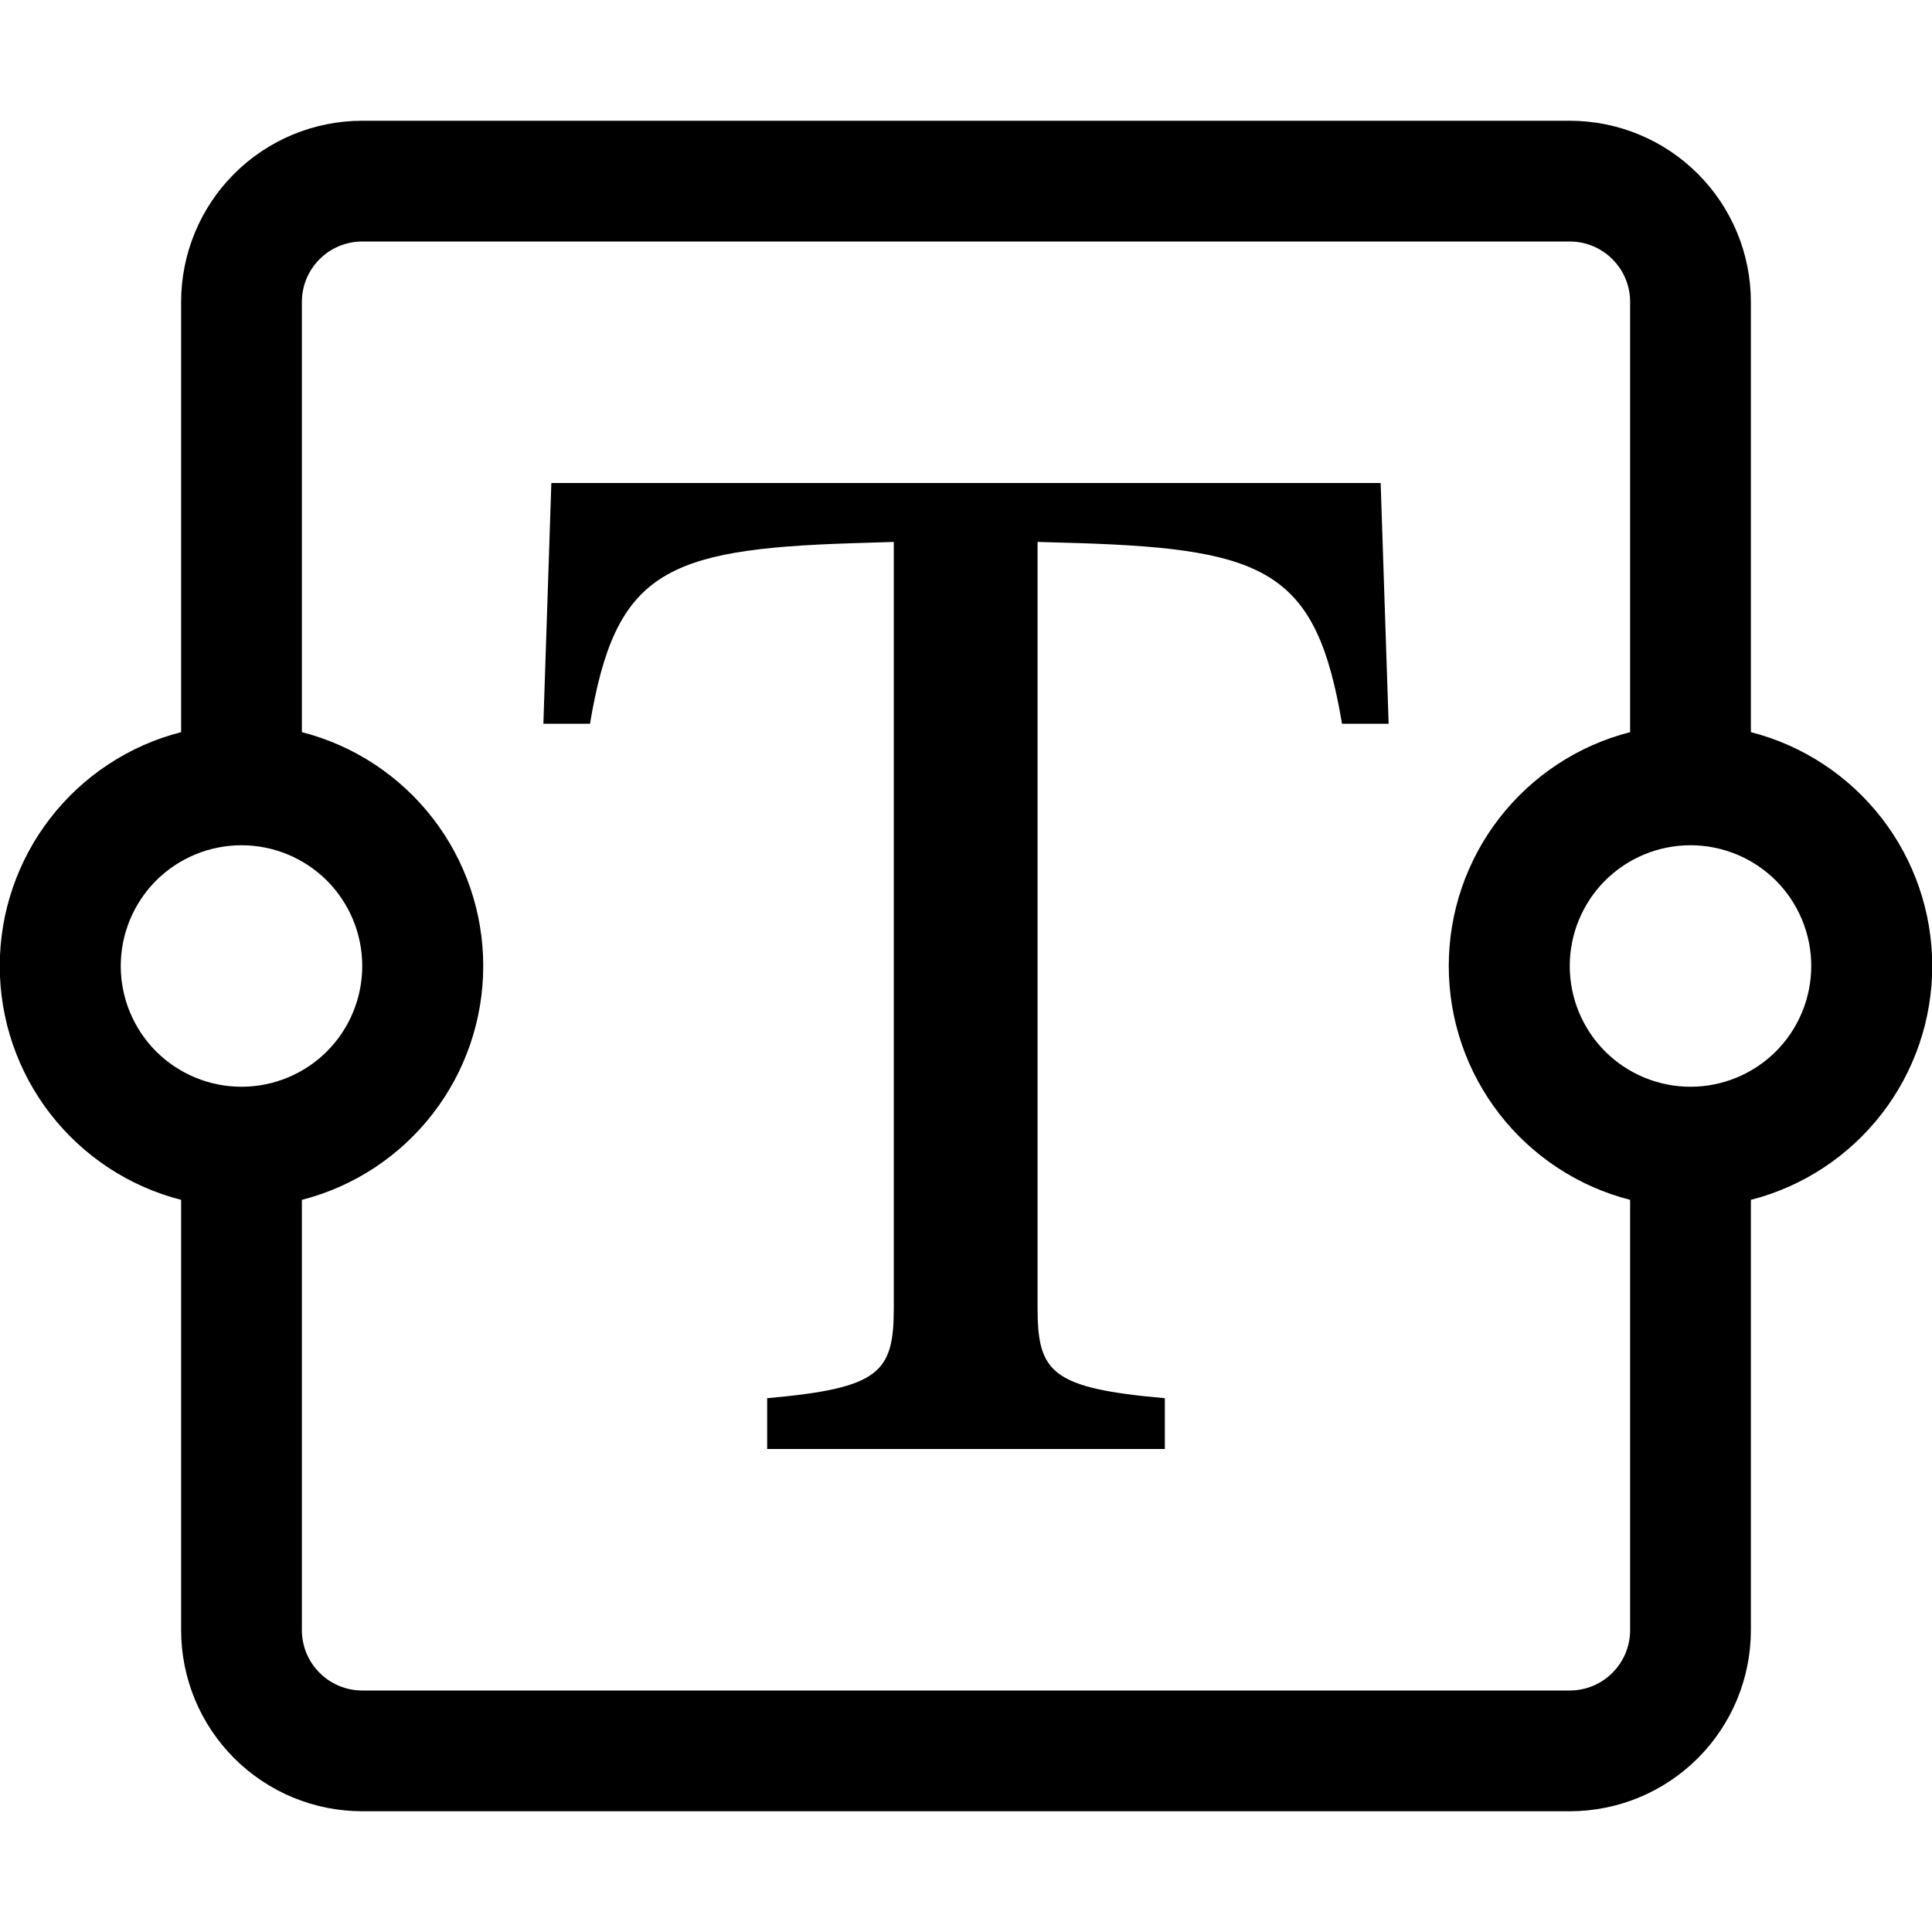 <svg width="24" height="24" viewBox="0 0 24 24" fill="none" xmlns="http://www.w3.org/2000/svg">
<g clip-path="url(#clip0_2_7399)">
<path d="M2.25 3.75C2.25 3.153 2.487 2.581 2.909 2.159C3.331 1.737 3.903 1.5 4.5 1.5H19.5C20.097 1.5 20.669 1.737 21.091 2.159C21.513 2.581 21.75 3.153 21.75 3.75V9.095C22.395 9.26 22.966 9.636 23.374 10.162C23.782 10.688 24.003 11.334 24.003 12C24.003 12.666 23.782 13.312 23.374 13.838C22.966 14.364 22.395 14.74 21.75 14.905V20.25C21.75 20.847 21.513 21.419 21.091 21.841C20.669 22.263 20.097 22.5 19.5 22.5H4.5C3.903 22.5 3.331 22.263 2.909 21.841C2.487 21.419 2.25 20.847 2.25 20.25V14.905C1.605 14.74 1.034 14.364 0.626 13.838C0.218 13.312 -0.003 12.666 -0.003 12C-0.003 11.334 0.218 10.688 0.626 10.162C1.034 9.636 1.605 9.26 2.25 9.095V3.75ZM3.75 9.095C4.395 9.26 4.966 9.636 5.374 10.162C5.782 10.688 6.003 11.334 6.003 12C6.003 12.666 5.782 13.312 5.374 13.838C4.966 14.364 4.395 14.74 3.75 14.905V20.25C3.75 20.449 3.829 20.64 3.97 20.78C4.11 20.921 4.301 21 4.5 21H19.5C19.699 21 19.89 20.921 20.03 20.78C20.171 20.64 20.25 20.449 20.25 20.25V14.905C19.605 14.74 19.034 14.364 18.626 13.838C18.218 13.312 17.997 12.666 17.997 12C17.997 11.334 18.218 10.688 18.626 10.162C19.034 9.636 19.605 9.26 20.25 9.095V3.75C20.25 3.551 20.171 3.36 20.03 3.22C19.89 3.079 19.699 3 19.5 3H4.5C4.301 3 4.11 3.079 3.97 3.22C3.829 3.36 3.75 3.551 3.75 3.75V9.095ZM3 10.5C2.602 10.5 2.221 10.658 1.939 10.939C1.658 11.221 1.5 11.602 1.5 12C1.5 12.398 1.658 12.779 1.939 13.061C2.221 13.342 2.602 13.5 3 13.5C3.398 13.5 3.779 13.342 4.061 13.061C4.342 12.779 4.5 12.398 4.5 12C4.5 11.602 4.342 11.221 4.061 10.939C3.779 10.658 3.398 10.5 3 10.5ZM21 10.5C20.602 10.5 20.221 10.658 19.939 10.939C19.658 11.221 19.5 11.602 19.5 12C19.5 12.398 19.658 12.779 19.939 13.061C20.221 13.342 20.602 13.5 21 13.5C21.398 13.5 21.779 13.342 22.061 13.061C22.342 12.779 22.5 12.398 22.5 12C22.5 11.602 22.342 11.221 22.061 10.939C21.779 10.658 21.398 10.5 21 10.5Z" fill="black"/>
<path d="M17.151 6H6.849L6.75 8.991H7.329C7.644 7.113 8.247 6.822 10.588 6.748L11.103 6.732V16.247C11.103 17.052 10.929 17.244 9.53 17.369V18H14.47V17.369C13.063 17.244 12.889 17.053 12.889 16.247V6.732L13.412 6.747C15.752 6.822 16.356 7.113 16.671 8.991H17.25L17.151 6Z" fill="black"/>
</g>
<defs>
<clipPath id="clip0_2_7399">
<rect width="24" height="24" fill="white"/>
</clipPath>
</defs>
</svg>
